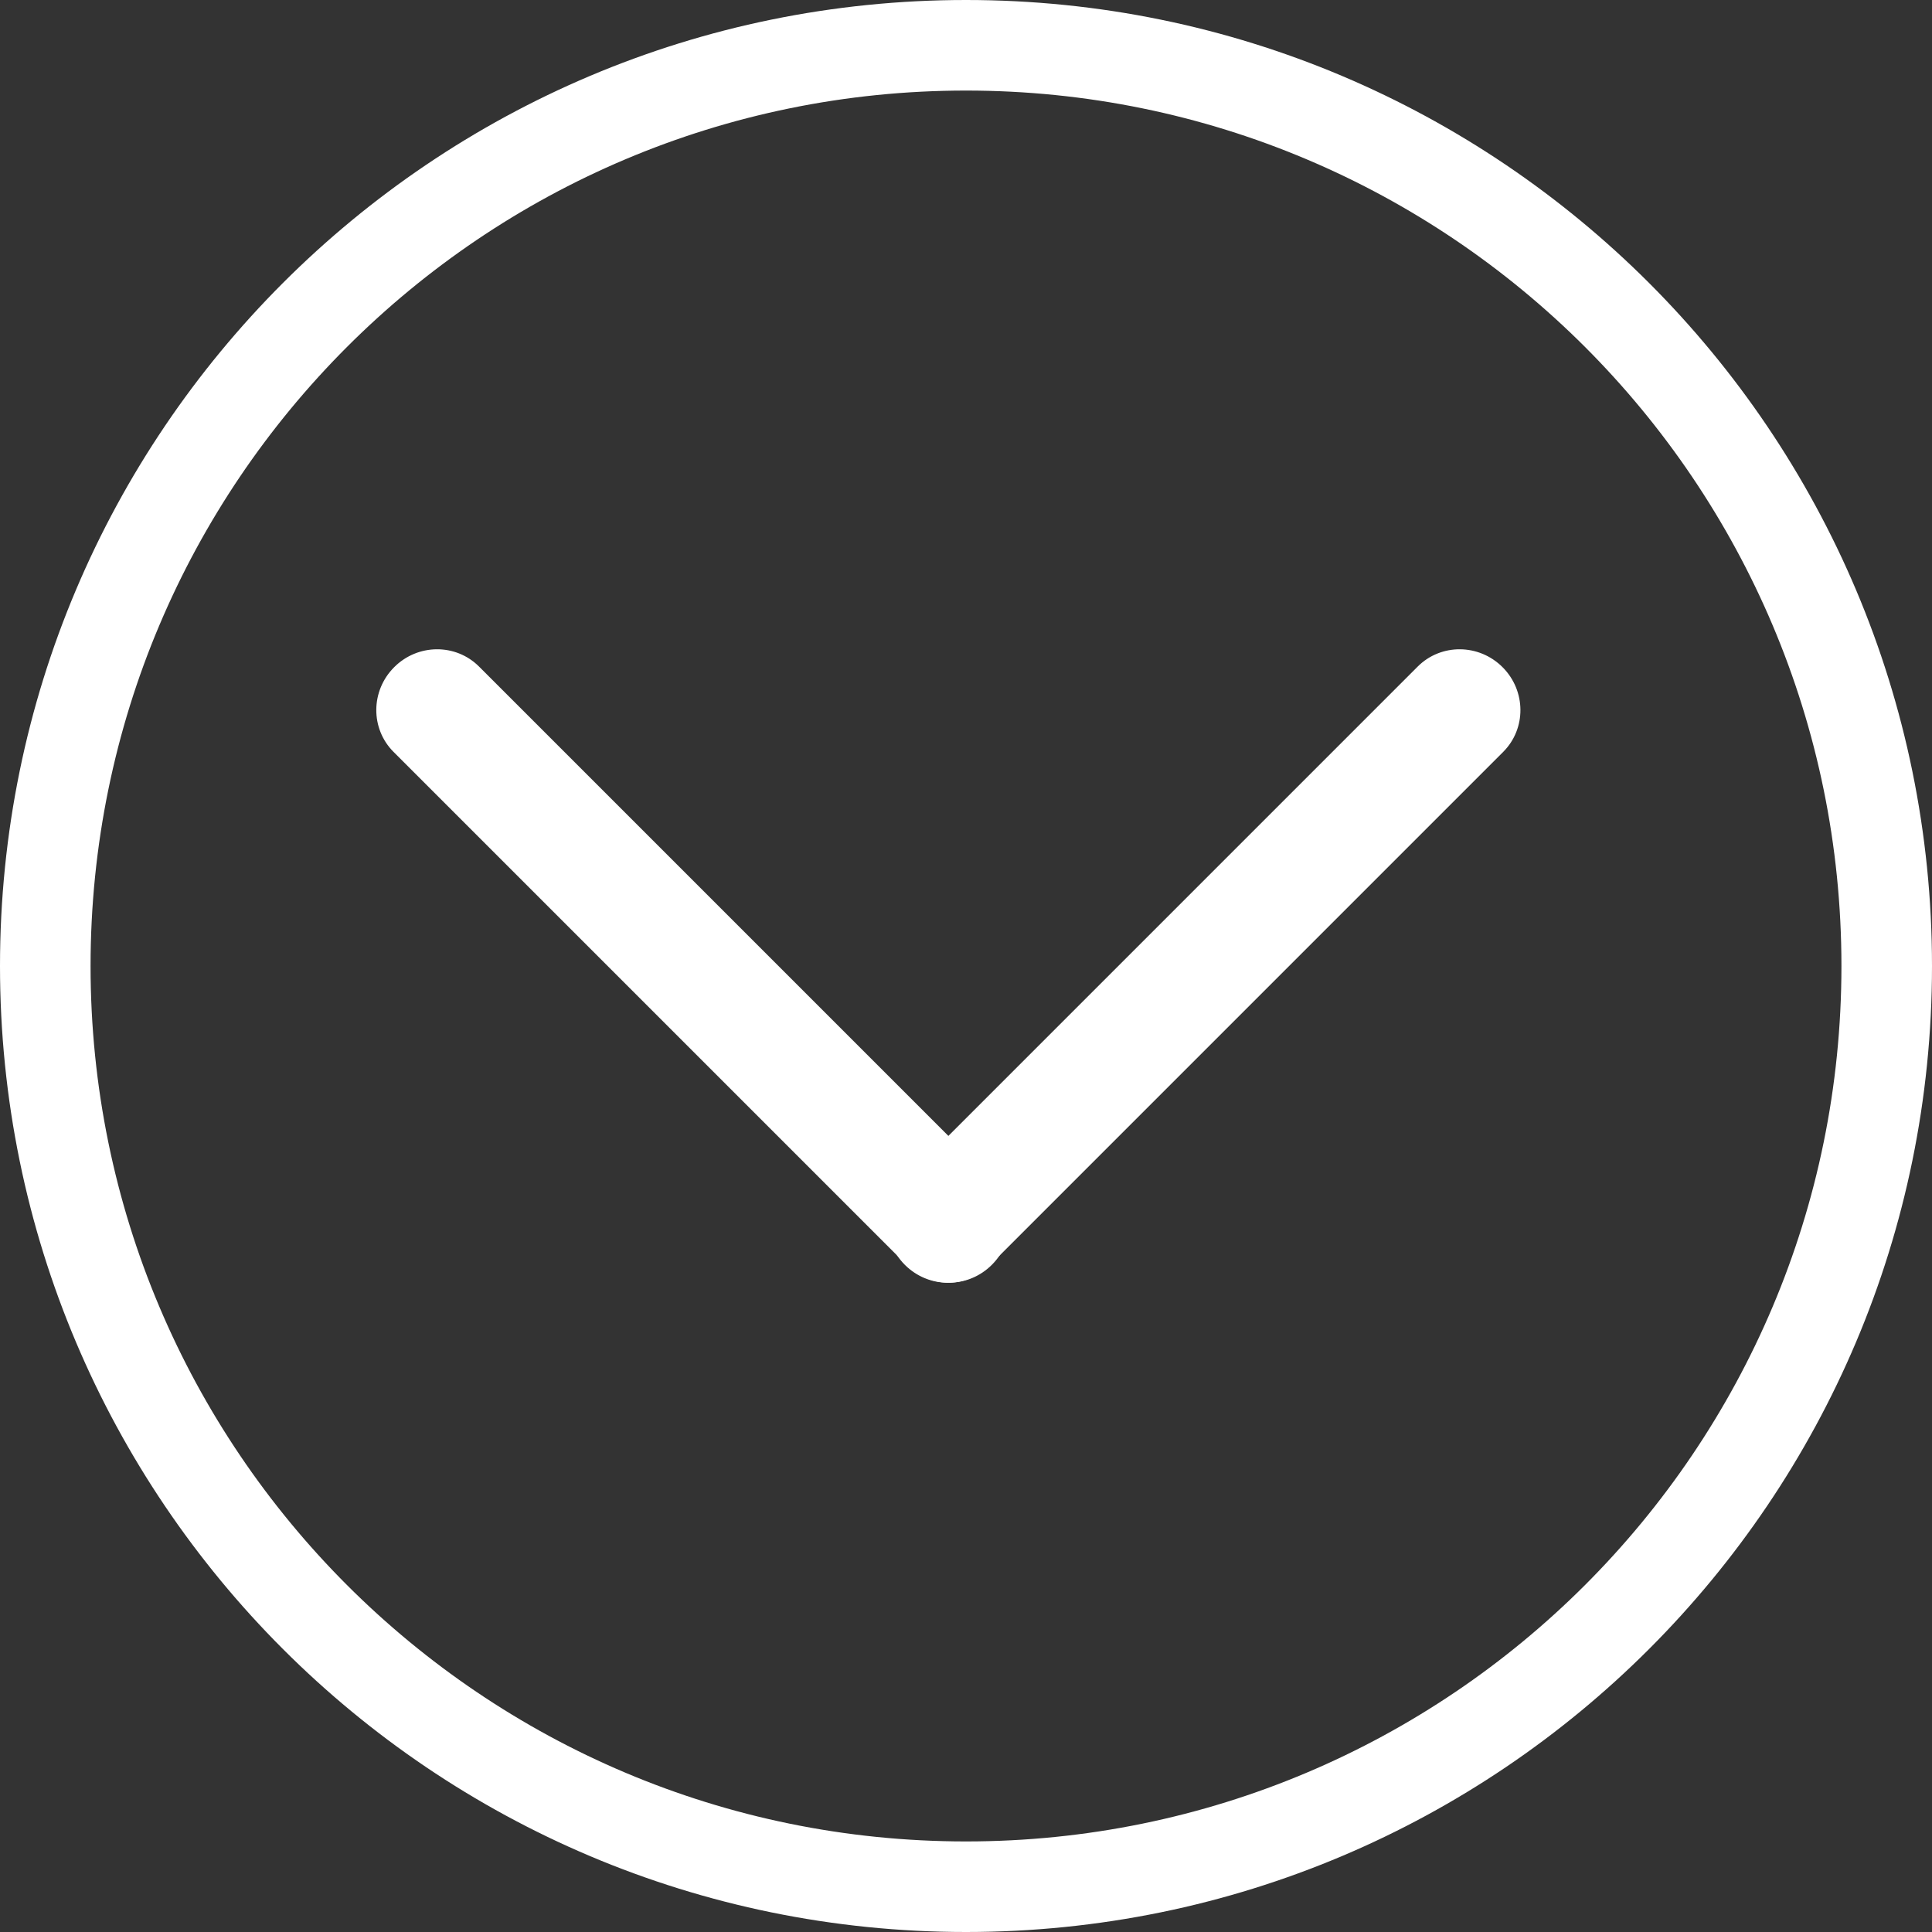 <?xml version="1.0" standalone="no"?><!DOCTYPE svg PUBLIC "-//W3C//DTD SVG 1.1//EN" "http://www.w3.org/Graphics/SVG/1.1/DTD/svg11.dtd"><svg t="1497068494946" class="icon" style="" viewBox="0 0 1024 1024" version="1.1" xmlns="http://www.w3.org/2000/svg" p-id="995" xmlns:xlink="http://www.w3.org/1999/xlink" width="32" height="32"><rect x="0" y="0" width="1024" height="1024" fill="#333333" stroke="none"/><defs><style type="text/css"></style></defs><path d="M512 0C229.248 0 0 229.248 0 512s229.248 512 512 512 512-229.248 512-512S794.752 0 512 0zM512 976C255.728 976 48 768.256 48 512S255.728 48 512 48s464 207.744 464 464S768.272 976 512 976z" p-id="996" fill="#ffffff"></path><path d="M796.384 353.616c12.496 12.496 12.656 32.608 0.32 44.928L524.544 670.72c-12.32 12.336-32.432 12.192-44.944-0.32l0 0c-12.496-12.496-12.656-32.624-0.336-44.944l272.16-272.176C763.76 340.96 783.888 341.104 796.384 353.616L796.384 353.616z" p-id="997" fill="#ffffff"></path><path d="M525.696 670.384c-12.48 12.496-32.592 12.656-44.928 0.32l-272.16-272.16c-12.336-12.32-12.208-32.432 0.336-44.944l0 0c12.48-12.496 32.624-12.64 44.944-0.32l272.16 272.16C538.352 637.776 538.24 657.888 525.696 670.384L525.696 670.384z" p-id="998" fill="#ffffff"></path></svg>